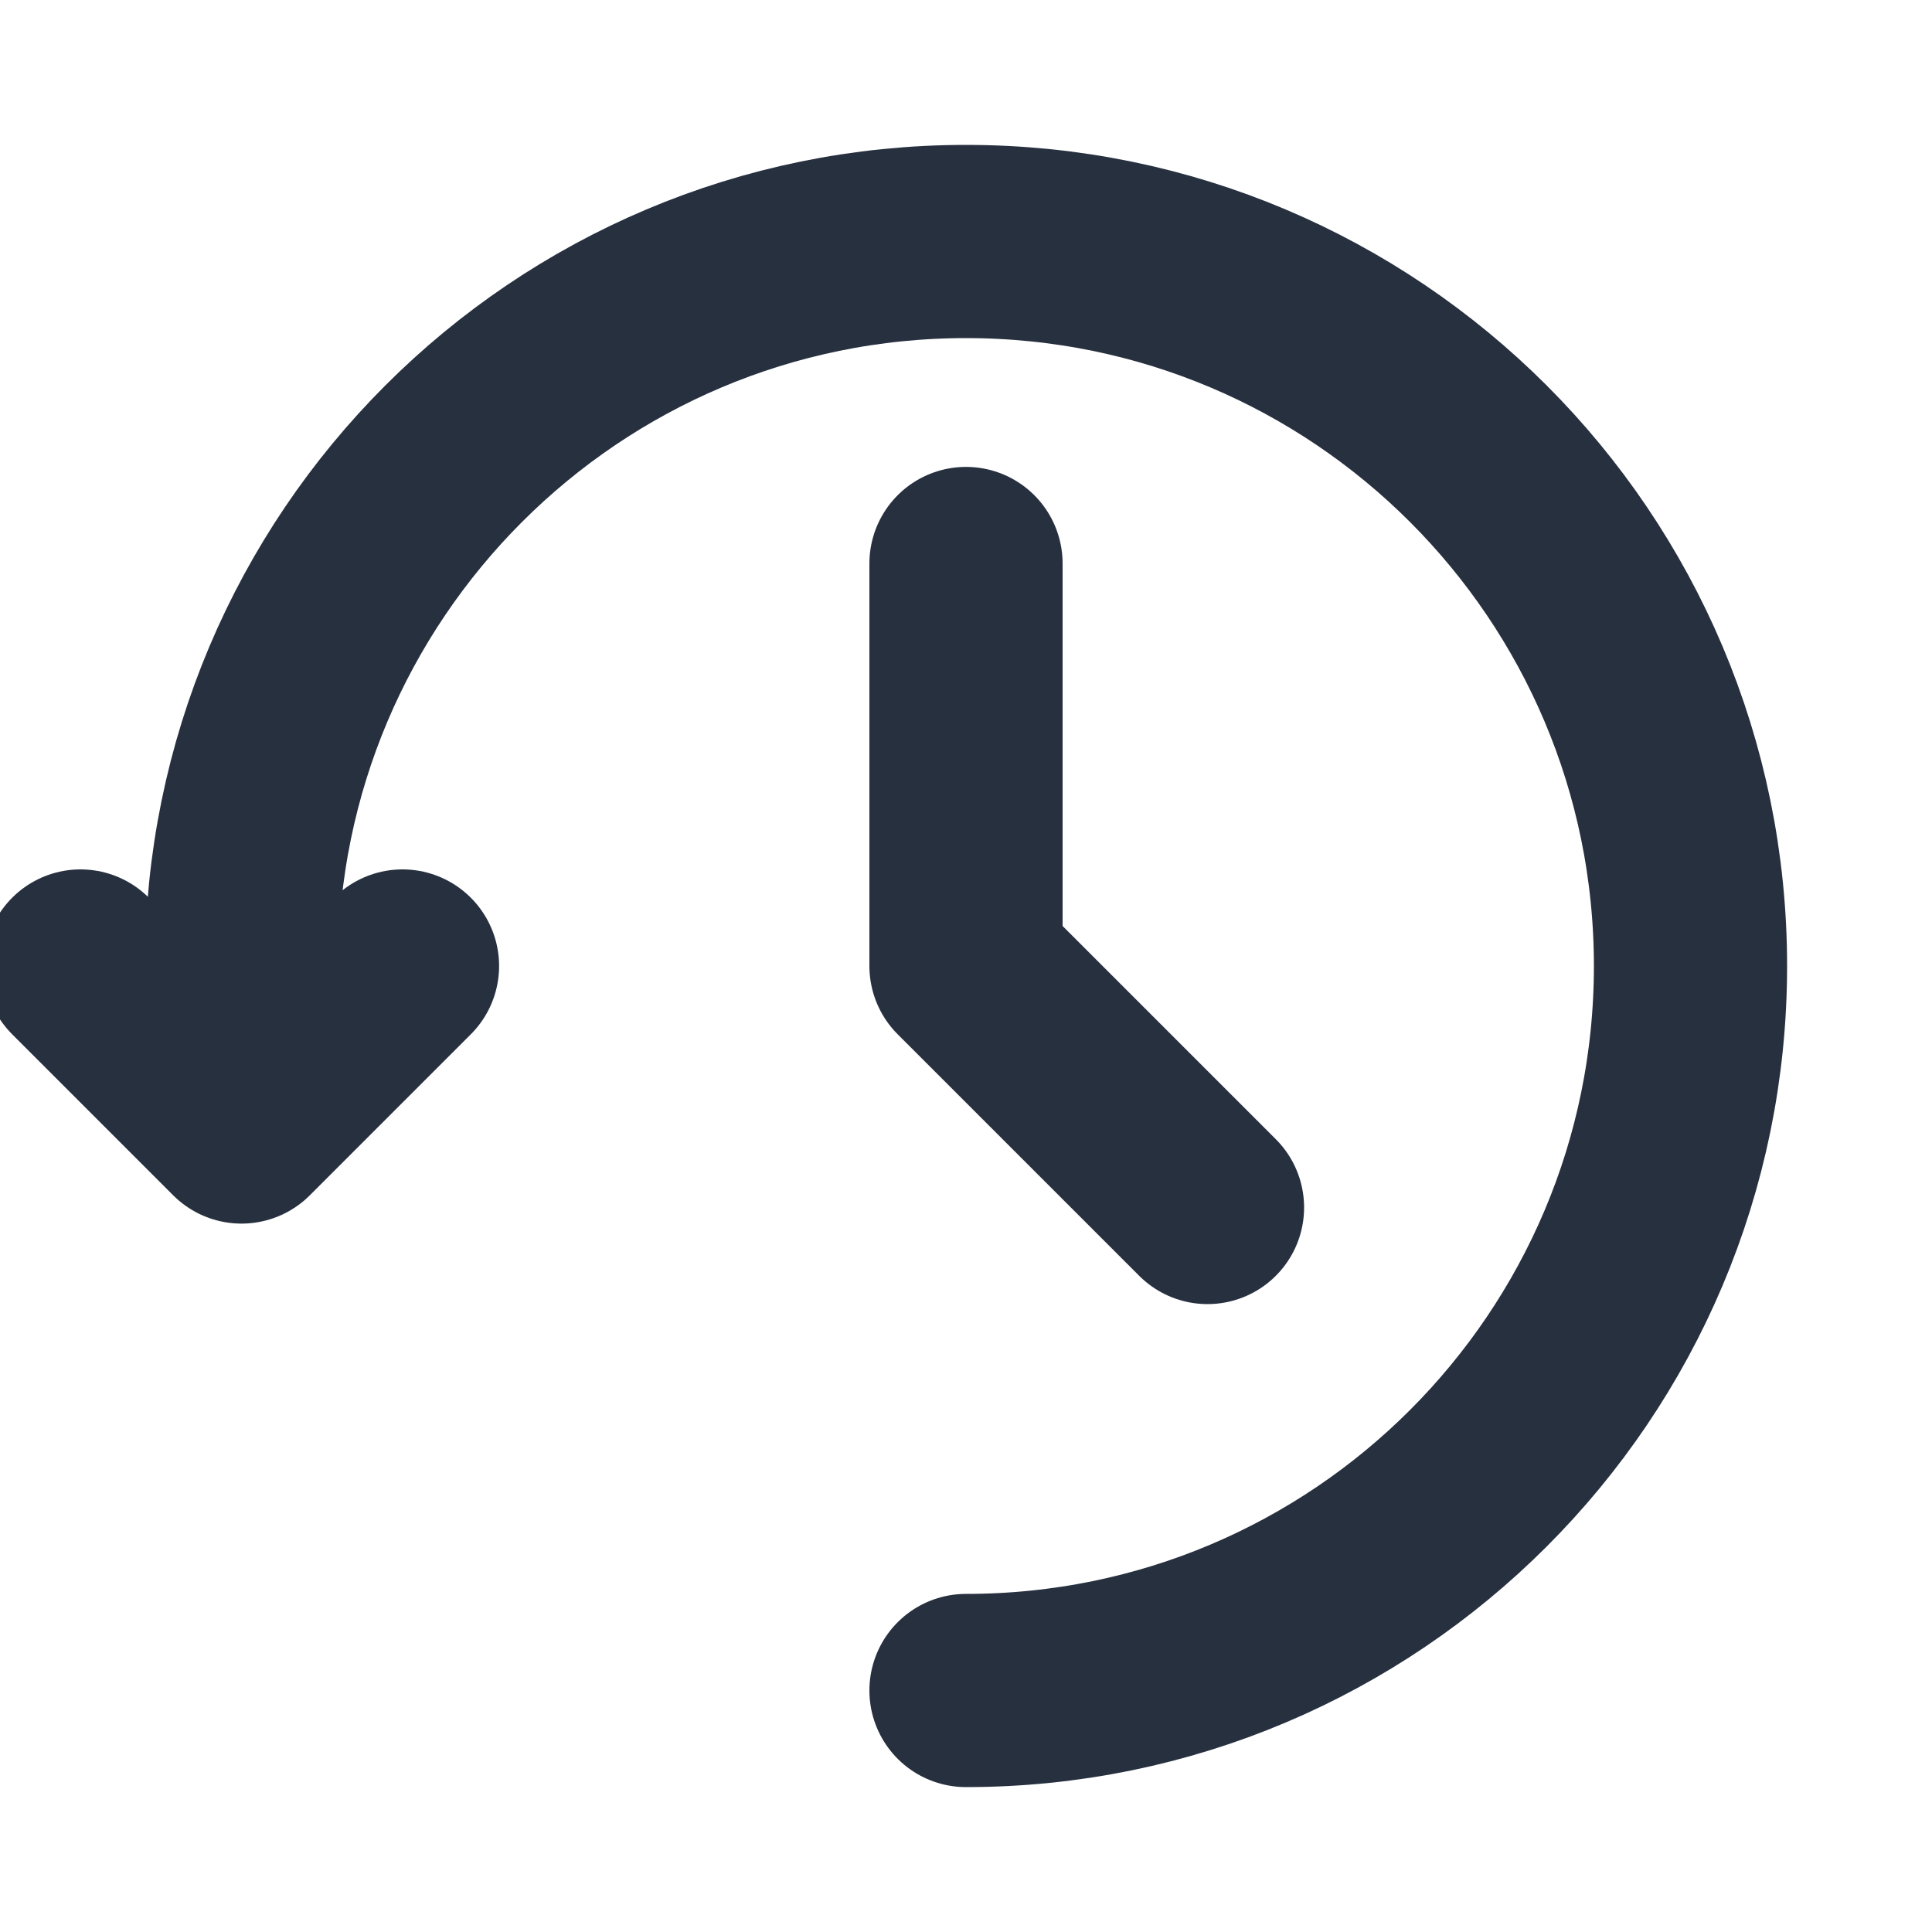 <svg role="img" xmlns="http://www.w3.org/2000/svg" width="40px" height="40px" viewBox="0 0 24 24" aria-labelledby="historyIconTitle" stroke="#27303f" stroke-width="2.4" stroke-linecap="round" stroke-linejoin="round" fill="none" color="#27303f"> <title id="historyIconTitle">History</title> <polyline points="1 12 3 14 5 12"/> <polyline points="12 7 12 12 15 15"/> <path d="M12,21 C16.971,21 21,16.971 21,12 C21,7.029 16.971,3 12,3 C7.029,3 3,7.029 3,12 C3,11.975 3,12.309 3,13"/> </svg>